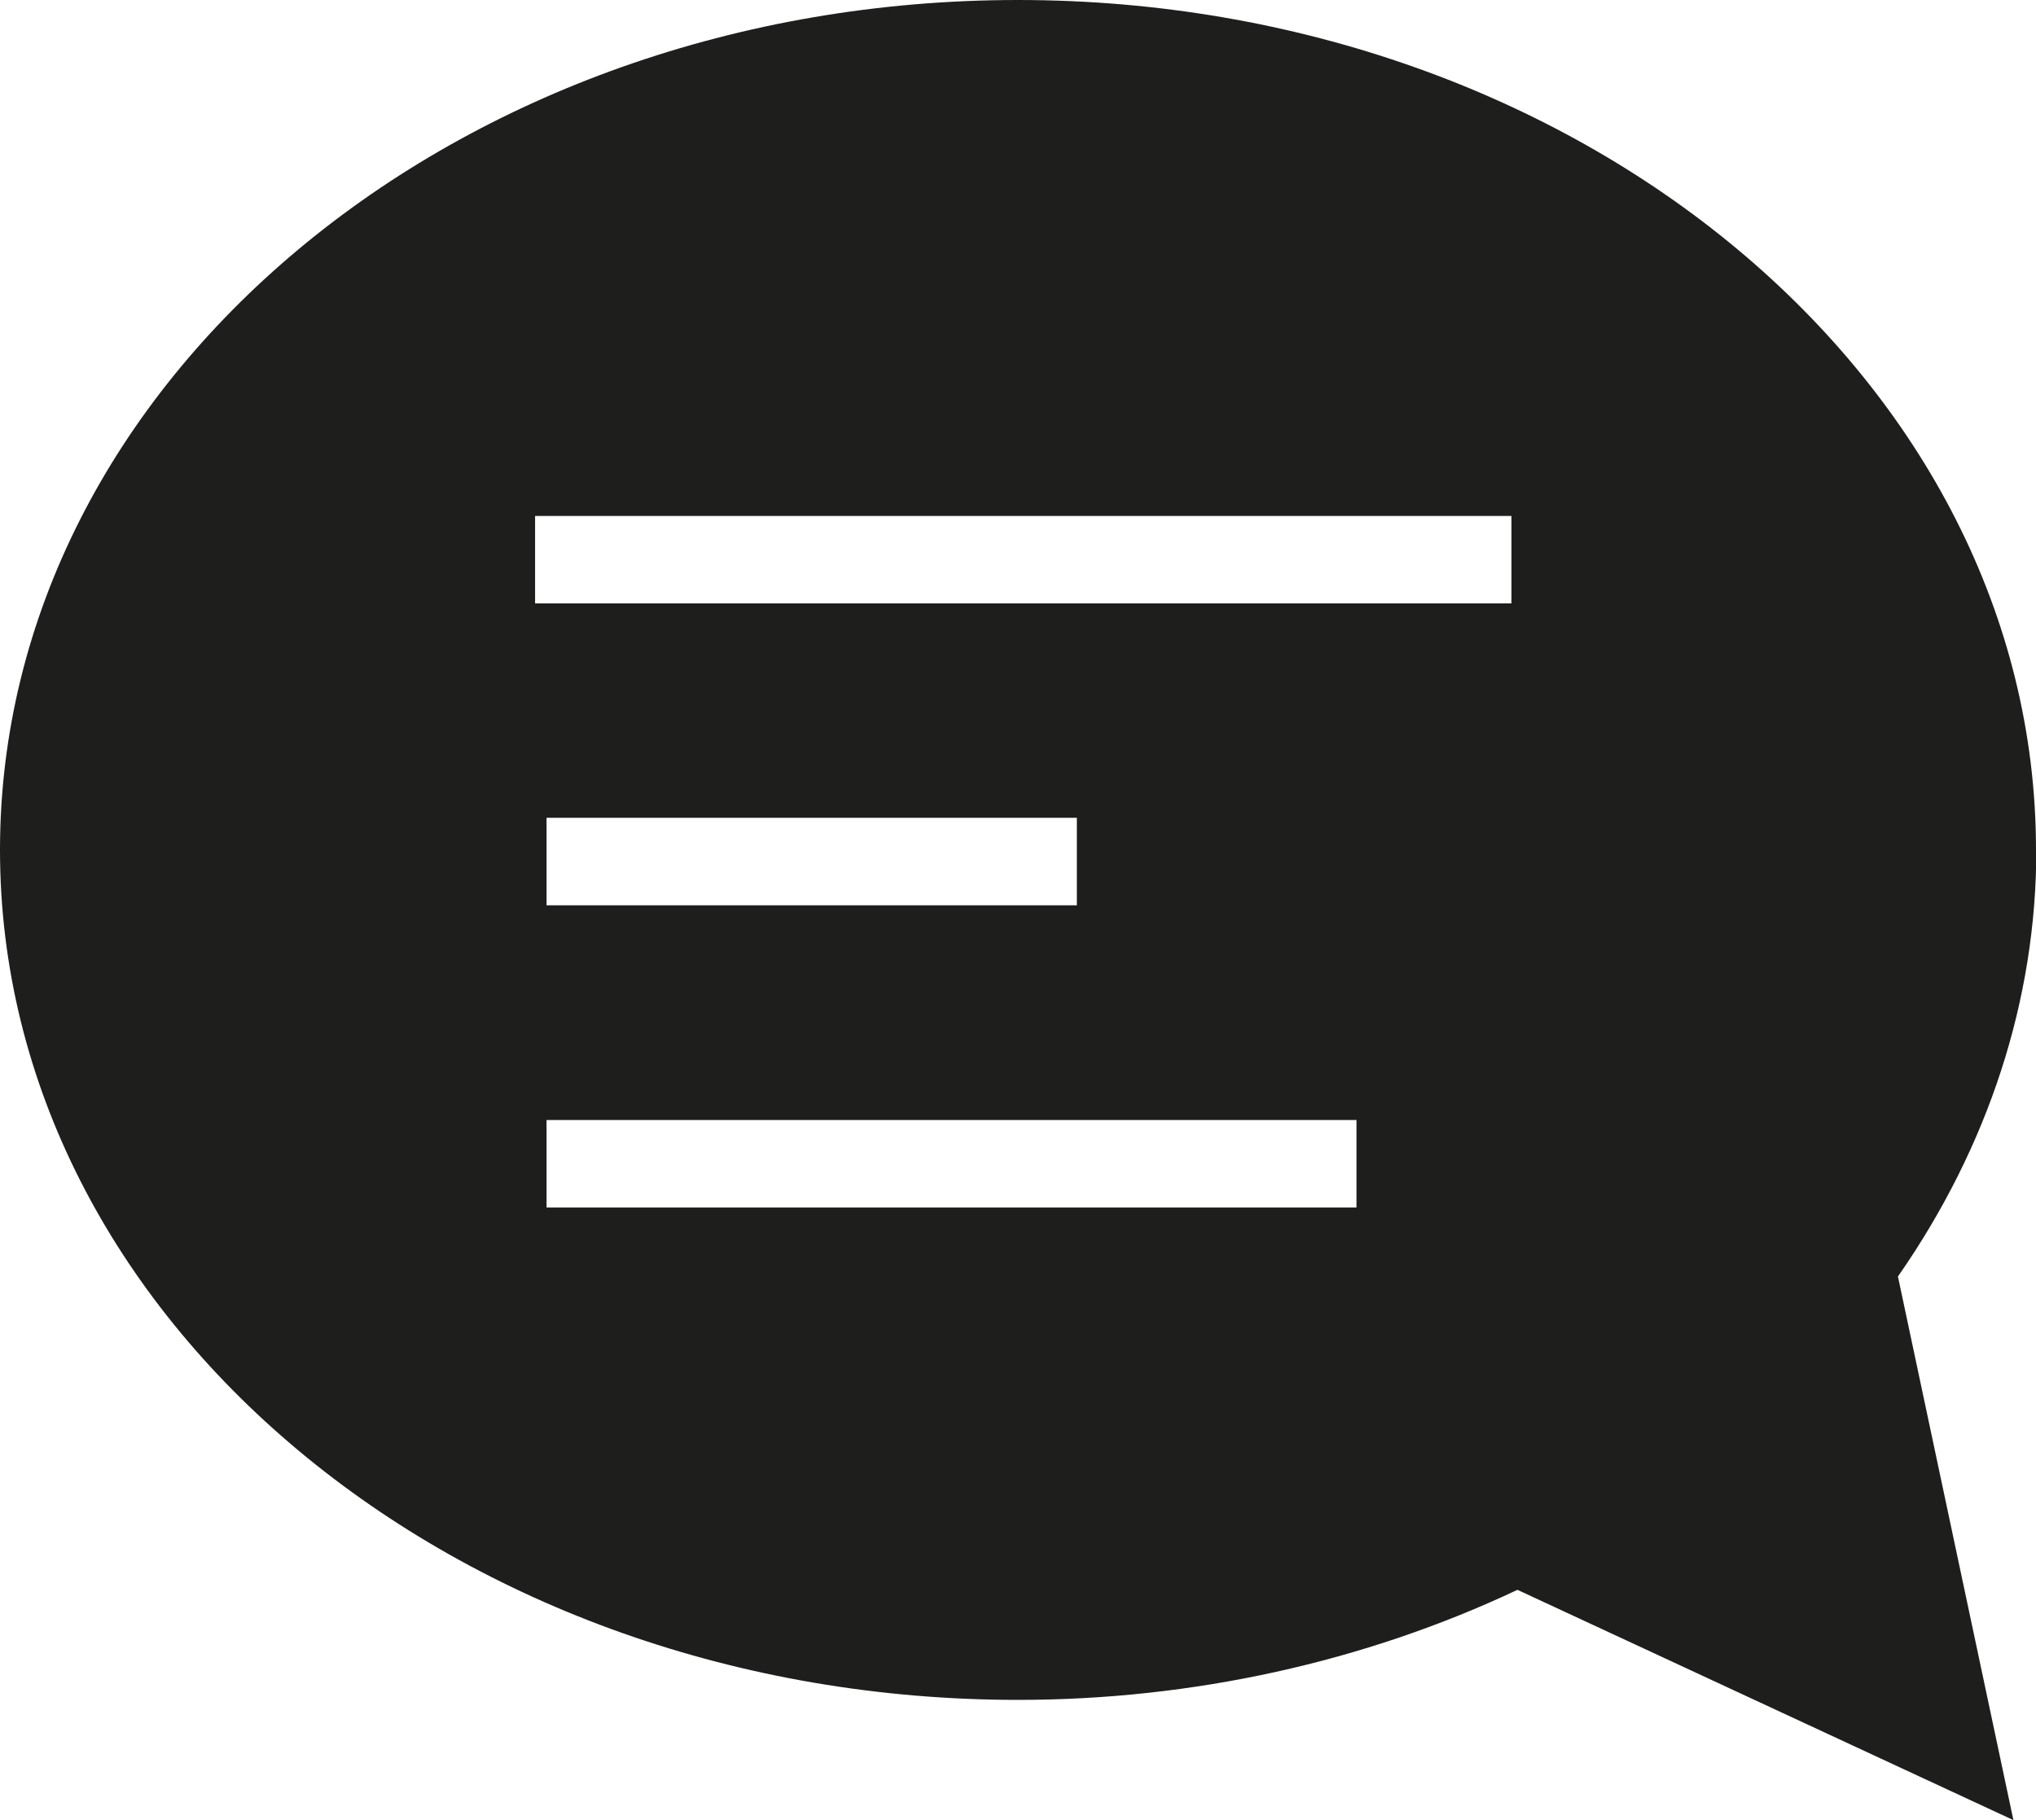 <?xml version="1.0" encoding="UTF-8"?>
<svg id="Ebene_2" xmlns="http://www.w3.org/2000/svg" viewBox="0 0 64 57.22">
  <defs>
    <style>
      .cls-1 {
        fill: #1e1e1c;
      }
    </style>
  </defs>
  <g id="_x33_219">
    <path class="cls-1" d="M64,26.72C64,11.99,49.64,0,32,0S0,11.99,0,26.72s14.36,26.72,32,26.72c5.48,0,10.89-1.19,15.7-3.46l15.59,7.24-3.63-17.09c2.85-4.09,4.35-8.71,4.35-13.41ZM42.64,37.96h-25.46v-2.75h25.46v2.75ZM17.18,28.46v-2.75h16.67v2.75h-16.67ZM47.51,18.97h-30.69v-2.75h30.69v2.75Z"/>
  </g>
</svg>